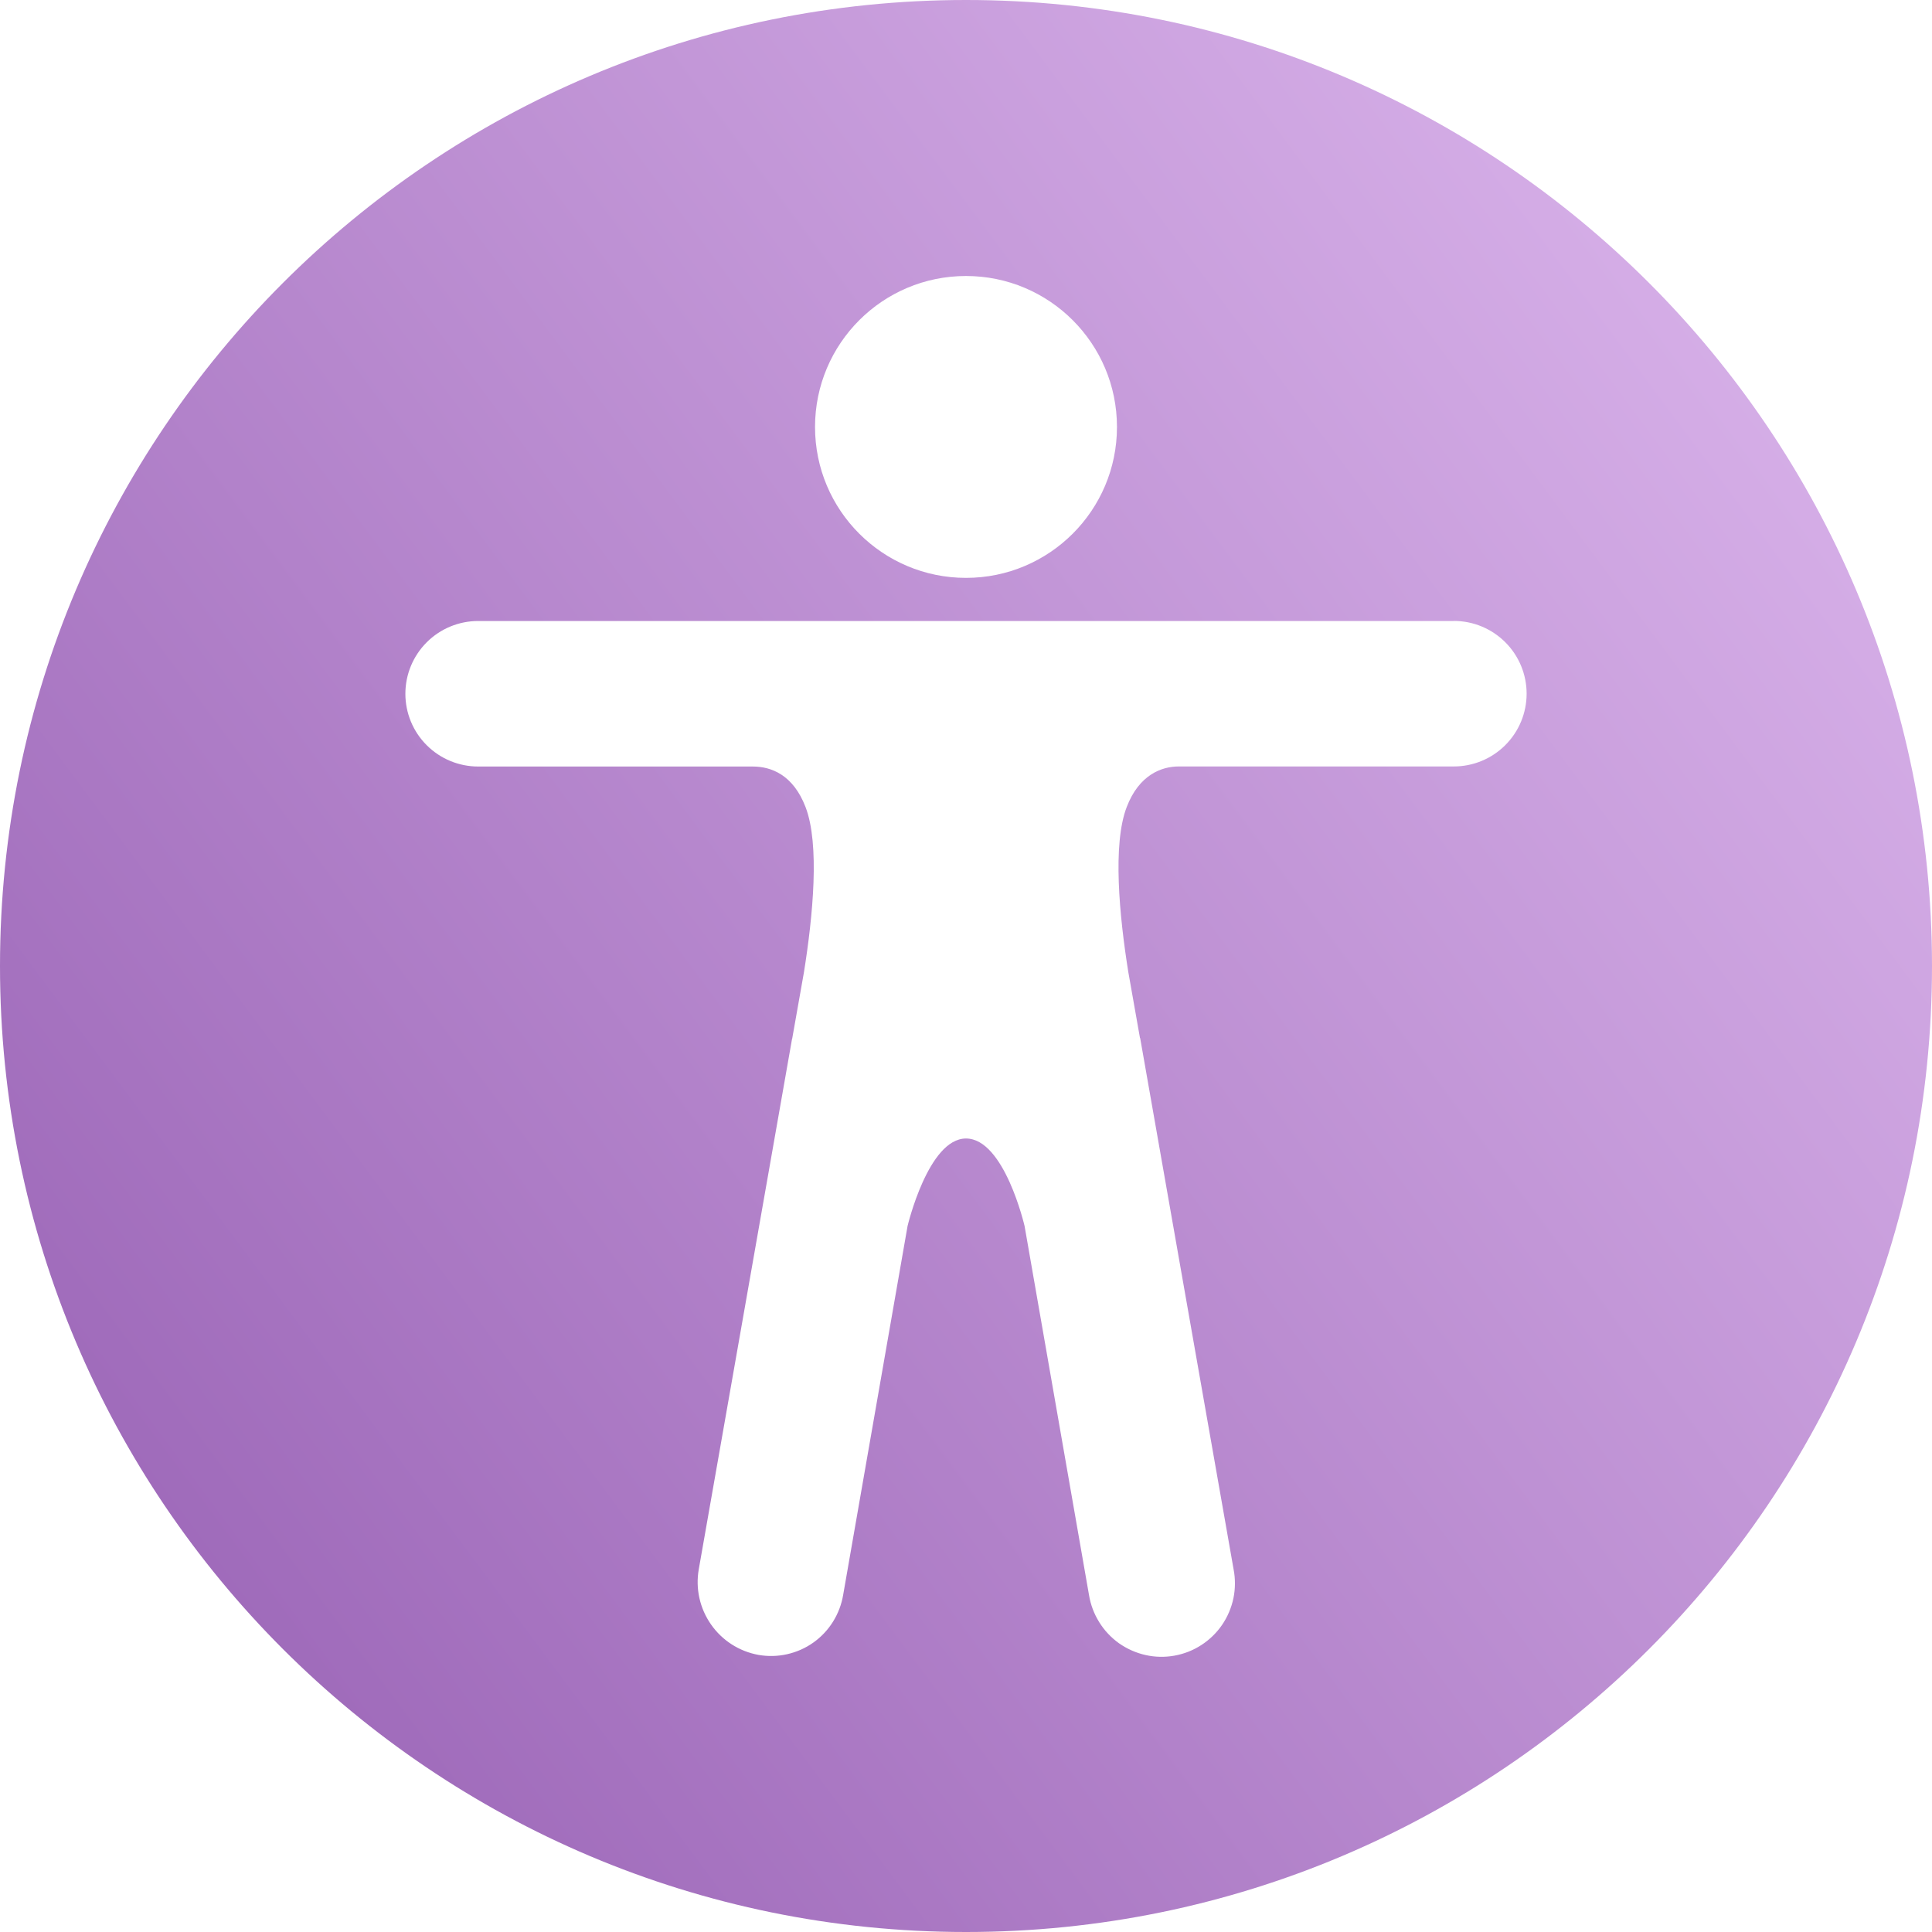 <svg width="28" height="28" viewBox="0 0 28 28" fill="none" xmlns="http://www.w3.org/2000/svg">
<path fill-rule="evenodd" clip-rule="evenodd" d="M0 14C0 6.268 6.268 0 14 0C21.732 0 28 6.268 28 14C28 21.732 21.732 28 14 28C6.268 28 0 21.732 0 14ZM14 8.375C15.208 8.375 16.188 7.396 16.188 6.188C16.188 4.979 15.208 4 14 4C12.792 4 11.812 4.979 11.812 6.188C11.812 7.396 12.792 8.375 14 8.375ZM6.184 9.309C6.382 9.111 6.65 9 6.93 9H21.07V8.999C21.35 8.999 21.618 9.11 21.816 9.308C22.014 9.506 22.125 9.774 22.125 10.053C22.125 10.333 22.014 10.601 21.816 10.799C21.618 10.997 21.35 11.108 21.07 11.108H17.083C16.834 11.108 16.508 11.23 16.33 11.694C16.121 12.234 16.223 13.278 16.352 14.086L16.521 15.041C16.523 15.043 16.524 15.045 16.525 15.047C16.526 15.05 16.526 15.052 16.526 15.055L17.878 22.743C17.905 22.881 17.904 23.024 17.876 23.162C17.847 23.3 17.791 23.432 17.712 23.548C17.632 23.665 17.53 23.764 17.411 23.841C17.293 23.918 17.16 23.97 17.021 23.995C16.882 24.02 16.739 24.017 16.602 23.986C16.464 23.955 16.334 23.897 16.218 23.816C16.103 23.734 16.005 23.63 15.931 23.51C15.856 23.39 15.806 23.257 15.783 23.118L14.849 17.769C14.849 17.769 14.556 16.5 14 16.5C13.453 16.5 13.153 17.769 13.153 17.769L12.22 23.113C12.197 23.251 12.147 23.383 12.073 23.502C11.999 23.621 11.902 23.724 11.788 23.805C11.674 23.886 11.545 23.943 11.408 23.974C11.271 24.005 11.13 24.008 10.992 23.984C10.713 23.933 10.466 23.775 10.304 23.542C10.142 23.31 10.078 23.023 10.127 22.744L11.479 15.056C11.48 15.054 11.482 15.052 11.482 15.05C11.483 15.047 11.483 15.045 11.483 15.042L11.652 14.087C11.781 13.279 11.883 12.236 11.674 11.695C11.495 11.23 11.179 11.109 10.909 11.109H6.93C6.65 11.109 6.382 10.998 6.184 10.8C5.986 10.603 5.875 10.334 5.875 10.055C5.875 9.775 5.986 9.507 6.184 9.309Z" fill="url(#paint0_linear_388_2044)"/>
<defs>
<linearGradient id="paint0_linear_388_2044" x1="-4.17233e-07" y1="28" x2="31.429" y2="4.607" gradientUnits="userSpaceOnUse">
<stop stop-color="#955EB2"/>
<stop offset="1" stop-color="#DFBAEF"/>
</linearGradient>
</defs>
</svg>
